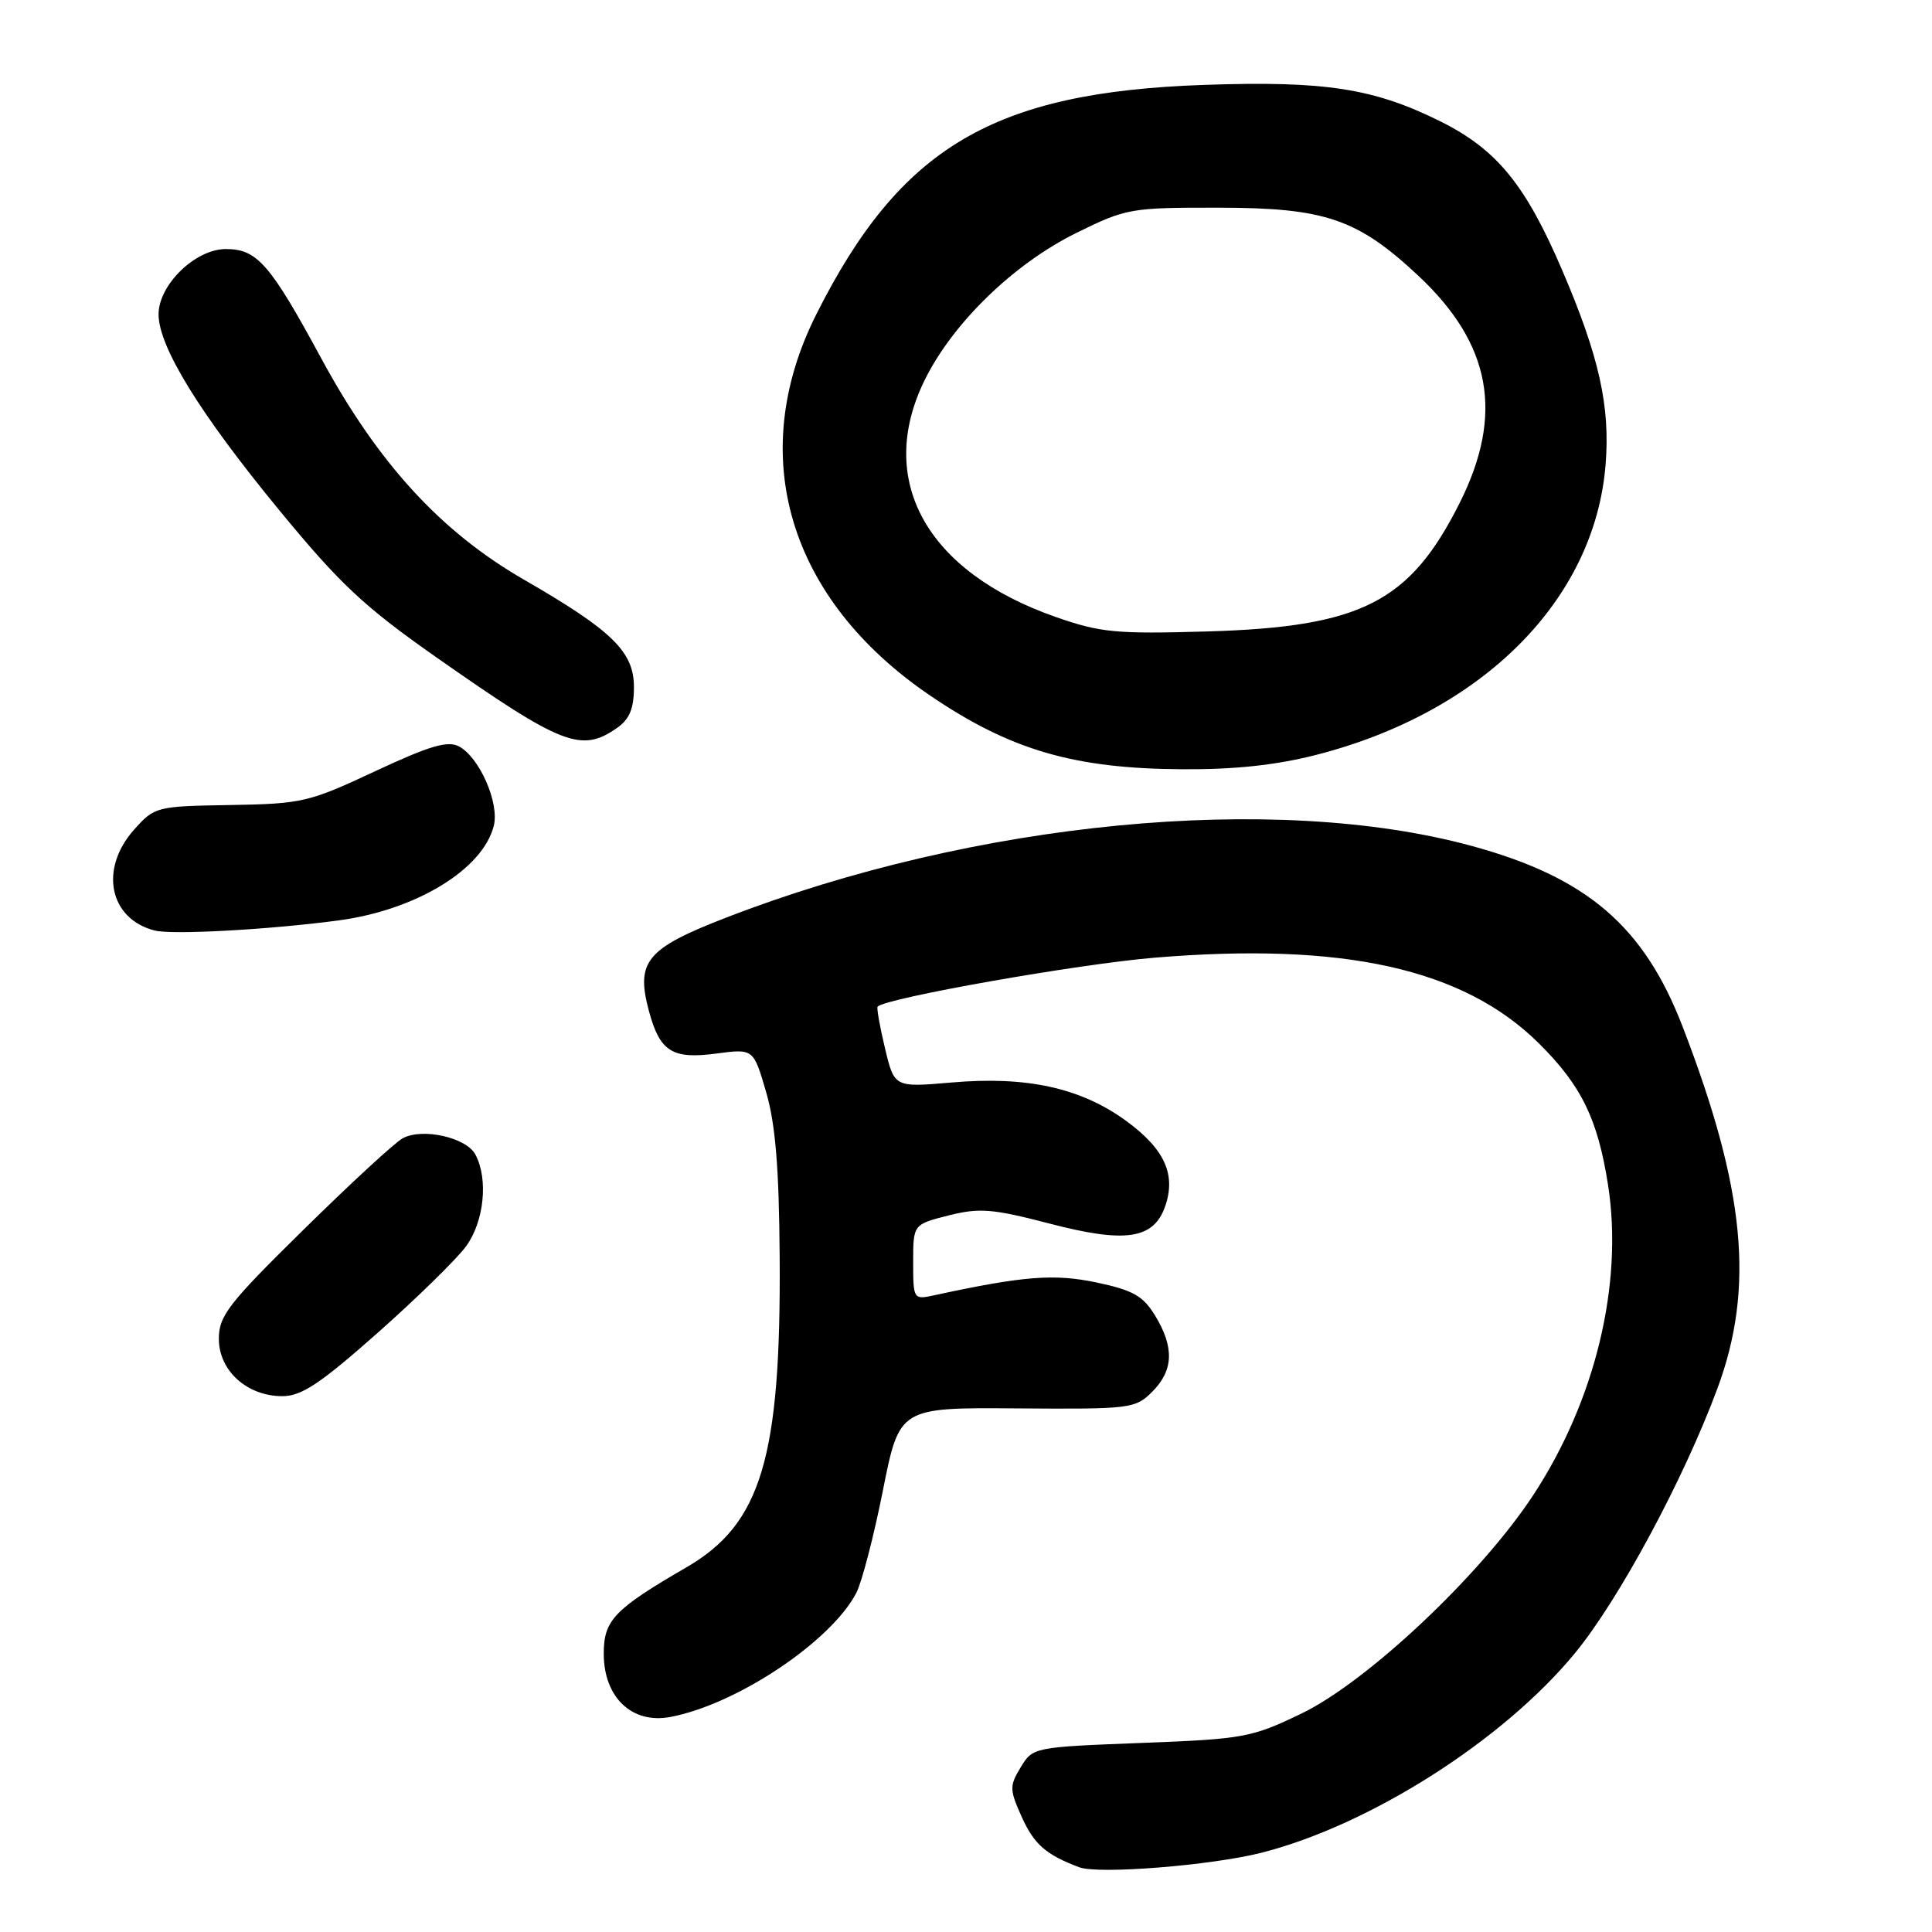 <?xml version="1.0" encoding="UTF-8" standalone="no"?>
<!DOCTYPE svg PUBLIC "-//W3C//DTD SVG 1.1//EN" "http://www.w3.org/Graphics/SVG/1.1/DTD/svg11.dtd" >
<svg xmlns="http://www.w3.org/2000/svg" xmlns:xlink="http://www.w3.org/1999/xlink" version="1.1" viewBox="0 0 256 256">
 <g >
 <path fill="currentColor"
d=" M 167.14 245.50 C 181.50 241.85 199.13 230.64 208.65 219.10 C 214.49 212.02 223.07 196.09 227.56 184.00 C 232.52 170.62 231.27 157.61 222.95 136.02 C 217.81 122.70 210.26 116.24 194.97 112.08 C 168.90 104.99 129.22 108.81 96.19 121.60 C 85.63 125.69 84.22 127.40 85.99 133.98 C 87.44 139.35 89.07 140.38 94.93 139.60 C 99.84 138.95 99.84 138.95 101.52 144.72 C 102.75 148.95 103.23 154.75 103.31 166.49 C 103.50 193.15 100.87 201.93 90.97 207.67 C 81.37 213.24 80.00 214.68 80.00 219.12 C 80.00 224.91 83.73 228.46 88.81 227.51 C 97.61 225.86 110.14 217.50 113.48 211.04 C 114.20 209.64 115.79 203.54 116.99 197.49 C 119.18 186.50 119.18 186.50 134.77 186.62 C 149.82 186.73 150.43 186.66 152.68 184.41 C 155.50 181.59 155.62 178.53 153.06 174.33 C 151.46 171.71 150.14 170.96 145.32 169.94 C 139.68 168.75 135.61 169.07 123.75 171.64 C 121.04 172.23 121.00 172.16 121.00 167.24 C 121.00 162.24 121.00 162.24 125.70 161.05 C 129.81 160.02 131.51 160.16 139.15 162.15 C 149.13 164.75 152.85 164.20 154.38 159.87 C 155.86 155.64 154.33 152.26 149.23 148.53 C 143.23 144.15 136.04 142.56 126.05 143.44 C 118.50 144.09 118.50 144.09 117.26 138.87 C 116.57 136.00 116.14 133.53 116.29 133.38 C 117.44 132.23 142.85 127.74 152.97 126.90 C 178.02 124.82 193.88 128.34 203.87 138.21 C 209.54 143.82 211.71 148.26 213.08 157.05 C 215.11 170.17 211.38 185.60 203.15 198.13 C 196.21 208.69 181.17 222.85 172.44 227.06 C 165.83 230.24 164.82 230.43 151.18 230.95 C 136.98 231.50 136.85 231.52 135.25 234.17 C 133.74 236.66 133.76 237.13 135.41 240.81 C 137.04 244.40 138.60 245.76 143.00 247.42 C 145.56 248.38 160.46 247.19 167.14 245.50 Z  M 50.04 176.61 C 55.24 172.00 60.51 166.84 61.75 165.15 C 64.15 161.87 64.73 156.23 62.99 152.98 C 61.78 150.71 55.95 149.41 53.36 150.83 C 52.33 151.38 46.44 156.82 40.25 162.91 C 30.24 172.75 29.00 174.35 29.00 177.41 C 29.00 181.63 32.74 185.00 37.42 185.00 C 39.95 185.00 42.43 183.35 50.04 176.61 Z  M 44.79 121.97 C 55.10 120.61 63.98 115.21 65.43 109.42 C 66.19 106.41 63.54 100.36 60.83 98.91 C 59.33 98.11 56.97 98.80 49.71 102.19 C 40.94 106.30 40.03 106.51 30.52 106.67 C 20.71 106.83 20.49 106.89 17.77 109.93 C 13.12 115.14 14.47 121.76 20.50 123.30 C 22.81 123.89 35.61 123.19 44.79 121.97 Z  M 174.39 100.03 C 196.46 94.38 211.31 79.49 212.75 61.56 C 213.37 53.83 211.90 47.24 207.01 35.83 C 202.15 24.48 198.35 19.83 190.93 16.12 C 182.07 11.70 175.60 10.69 159.52 11.25 C 131.61 12.21 119.30 19.50 108.17 41.64 C 98.76 60.35 104.46 79.41 123.27 92.18 C 133.87 99.38 142.28 101.84 156.59 101.93 C 163.55 101.98 169.07 101.39 174.39 100.03 Z  M 81.78 96.44 C 83.42 95.29 84.00 93.88 84.00 91.05 C 84.00 86.36 81.14 83.56 69.40 76.79 C 58.42 70.46 50.11 61.39 42.63 47.60 C 35.78 34.95 34.08 33.00 29.92 33.00 C 25.88 33.00 21.00 37.75 21.01 41.67 C 21.03 45.97 26.48 54.81 37.00 67.60 C 45.04 77.38 48.23 80.37 57.75 87.05 C 74.51 98.80 77.02 99.78 81.78 96.44 Z  M 139.88 81.75 C 122.75 75.76 116.03 63.64 122.50 50.41 C 126.22 42.82 134.31 34.96 142.65 30.85 C 149.23 27.61 149.84 27.50 161.48 27.52 C 175.58 27.53 179.88 29.00 187.93 36.53 C 197.60 45.58 199.30 54.89 193.43 66.61 C 186.82 79.80 180.40 83.07 160.00 83.67 C 147.86 84.02 145.83 83.83 139.88 81.75 Z "/>
</g>
</svg>